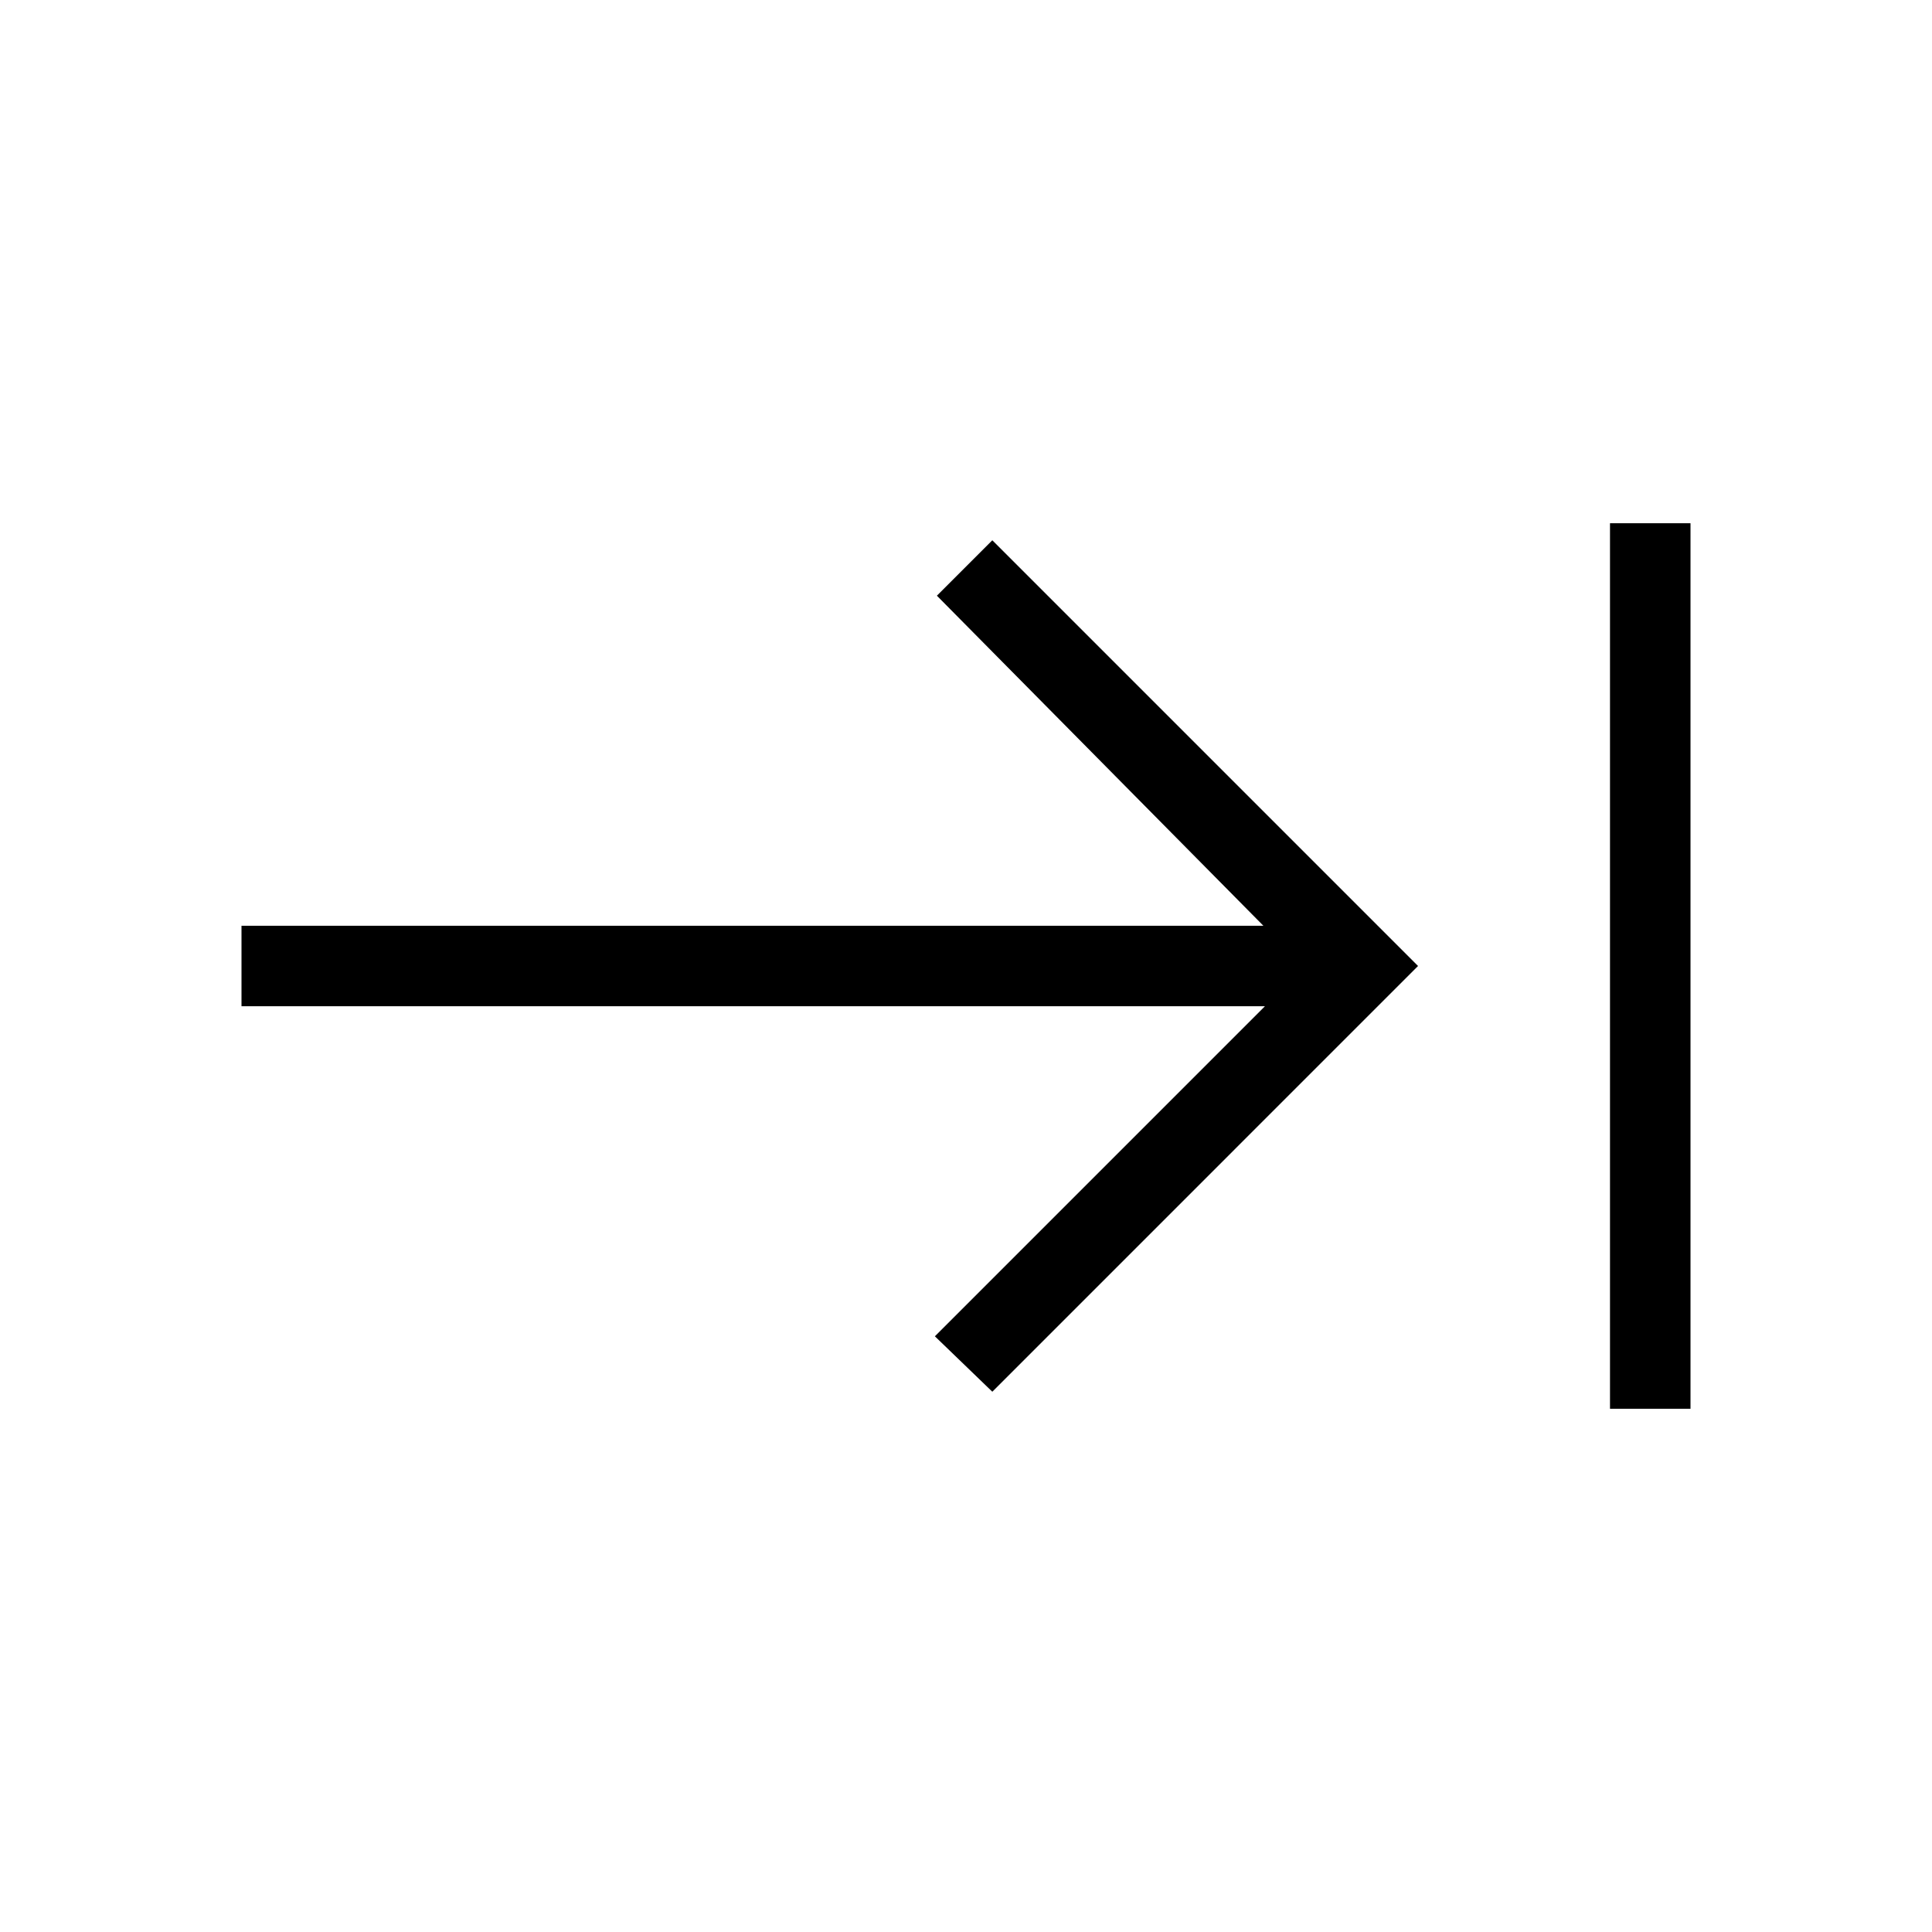 <svg xmlns="http://www.w3.org/2000/svg" height="24" viewBox="0 -960 960 960" width="24"><path d="M800-260v-440h40v440h-40Zm-306.923-8.461L464.538-296l164-164H120v-40h507.769L465.538-664l27.539-27.539L704.615-480 493.077-268.461Z"/></svg>
